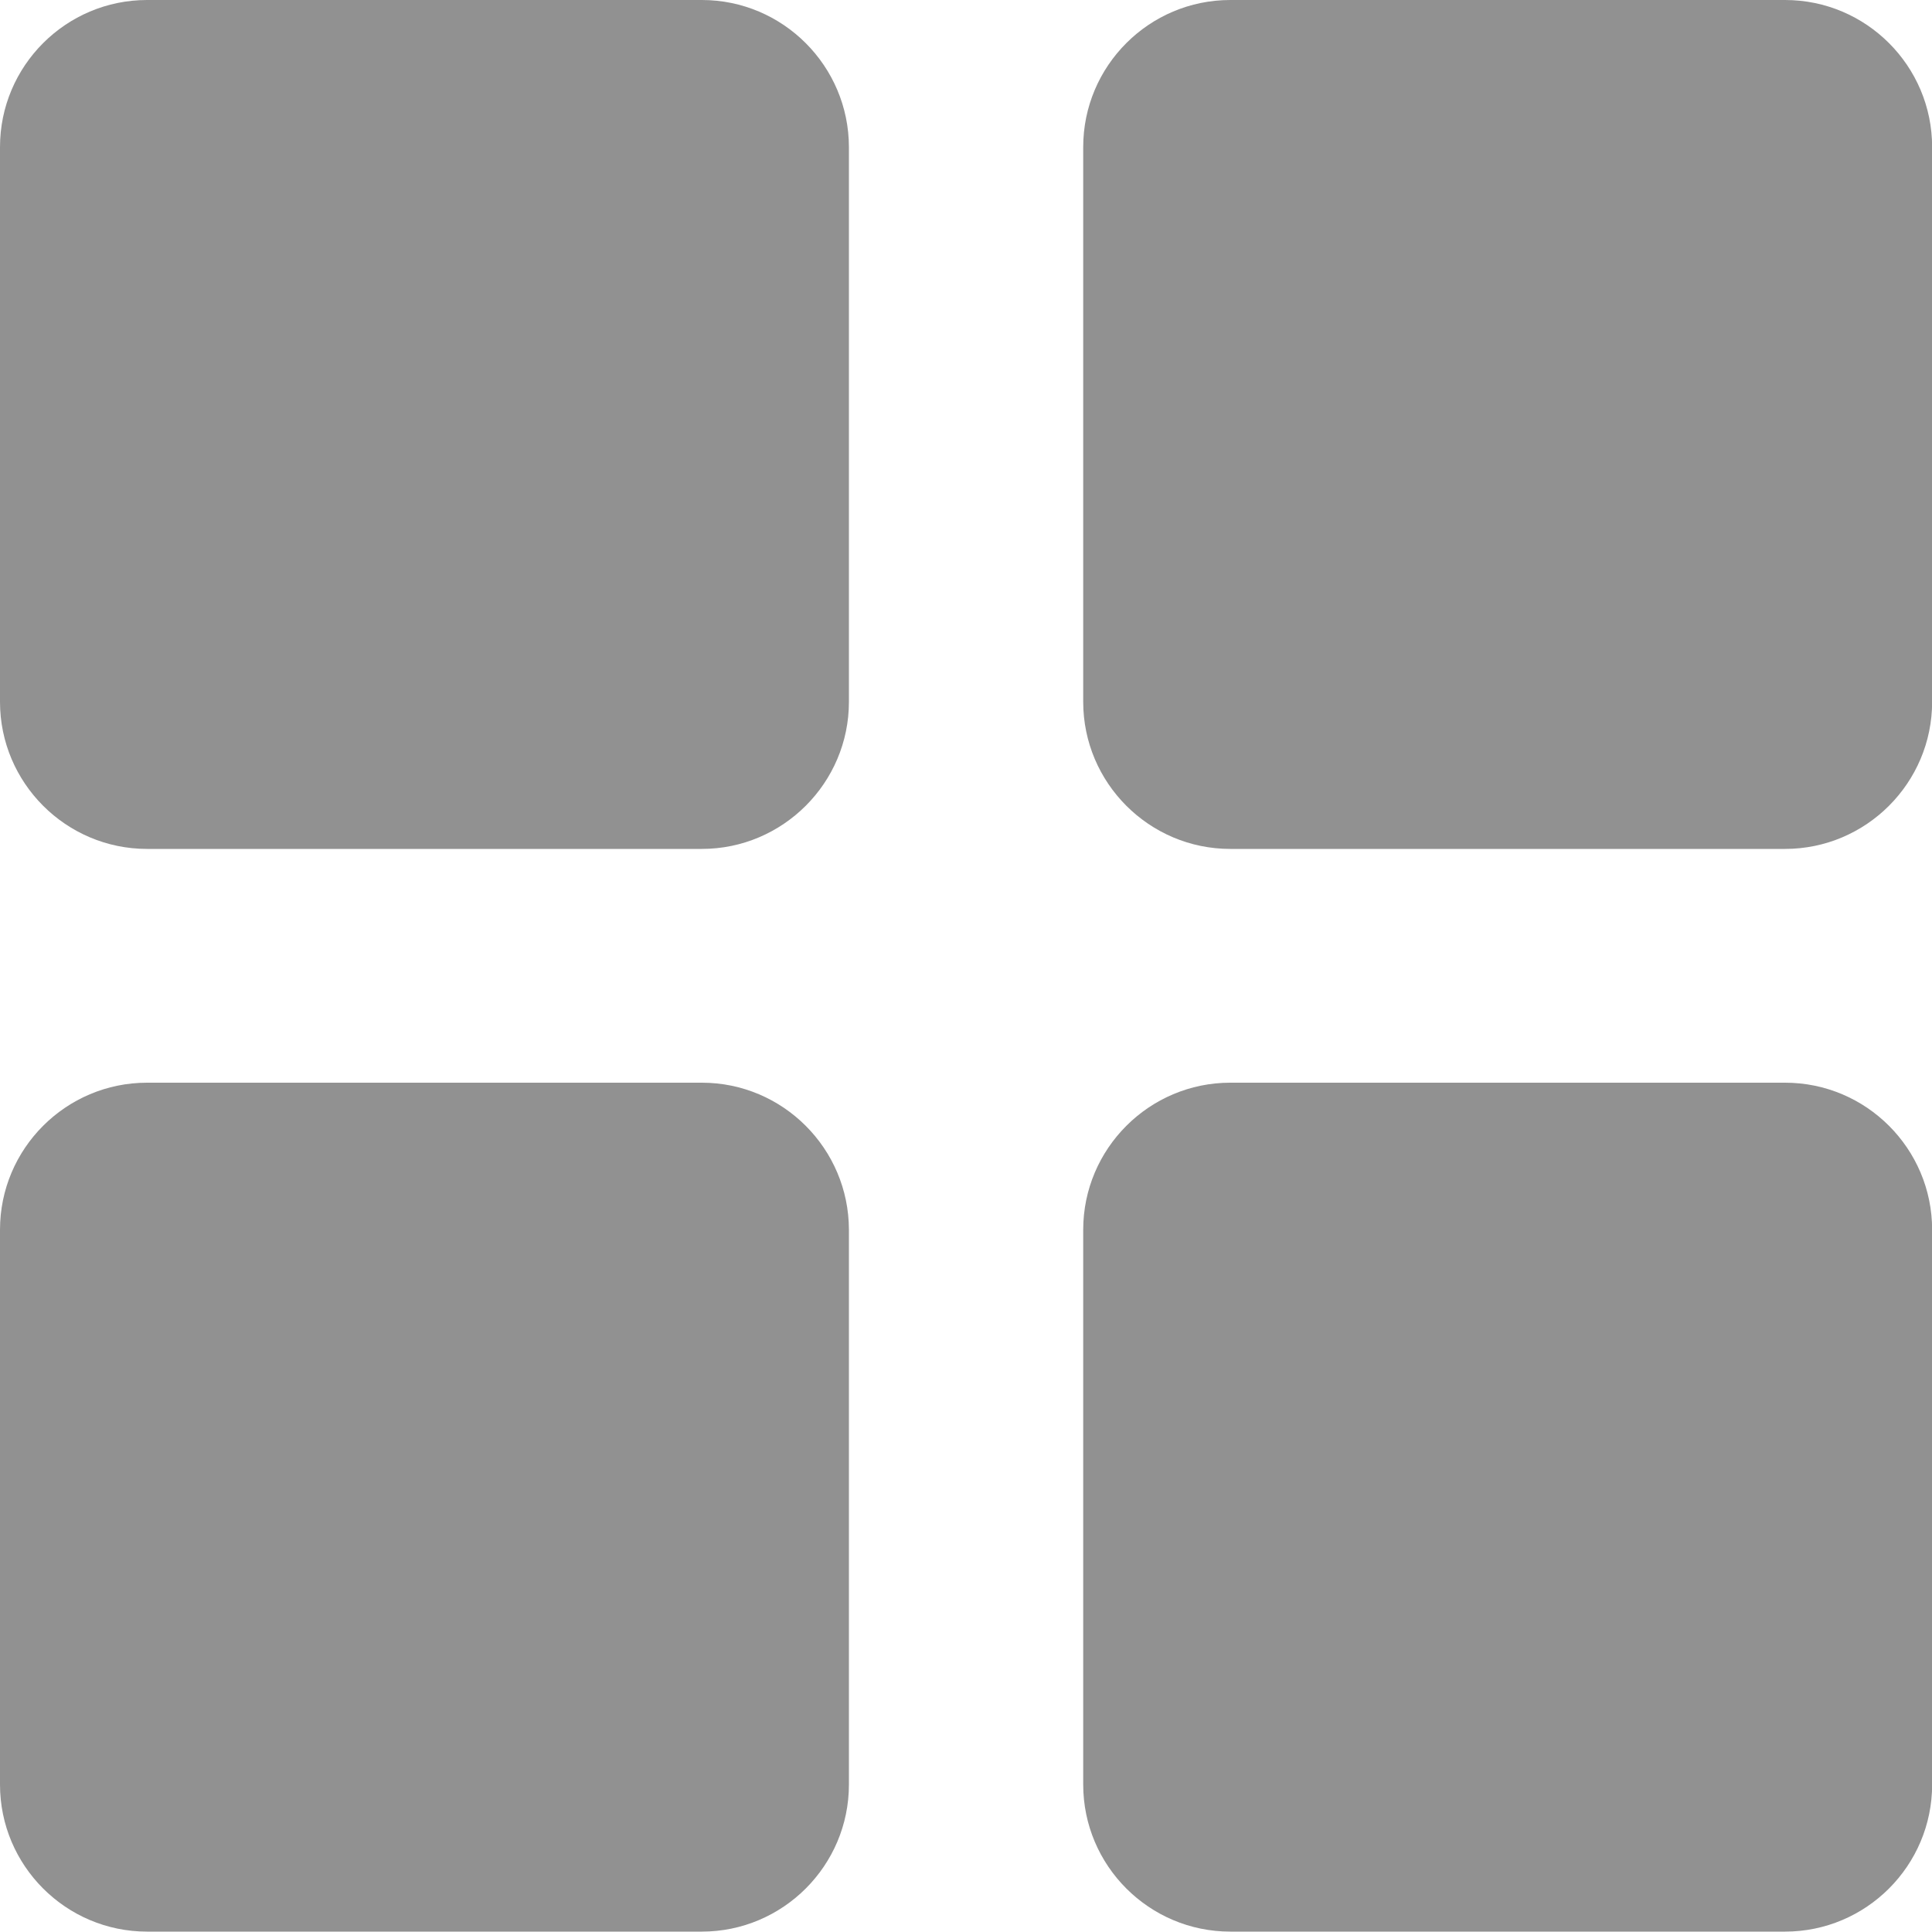 <svg width="15" height="15" viewBox="0 0 15 15" fill="none" xmlns="http://www.w3.org/2000/svg">
<g clip-path="url(#clip0_622_6712)">
<path d="M5.449 0H1.142C0.512 0 0 0.512 0 1.142V5.449C0 6.078 0.512 6.591 1.142 6.591H5.449C6.078 6.591 6.591 6.078 6.591 5.449V1.142C6.59 0.512 6.078 0 5.449 0Z" fill="black" fill-opacity="0.43"/>
<path d="M13.859 0H9.552C8.922 0 8.41 0.512 8.41 1.142V5.449C8.41 6.078 8.922 6.591 9.552 6.591H13.859C14.489 6.591 15.001 6.078 15.001 5.449V1.142C15.001 0.512 14.489 0 13.859 0Z" fill="black" fill-opacity="0.43"/>
<path d="M5.449 8.406H1.142C0.512 8.406 0 8.918 0 9.548V13.855C0 14.485 0.512 14.997 1.142 14.997H5.449C6.078 14.997 6.591 14.485 6.591 13.855V9.548C6.59 8.918 6.078 8.406 5.449 8.406Z" fill="black" fill-opacity="0.43"/>
<path d="M13.859 8.406H9.552C8.922 8.406 8.41 8.919 8.41 9.548V13.855C8.41 14.485 8.922 14.997 9.552 14.997H13.859C14.489 14.997 15.001 14.485 15.001 13.855V9.548C15.001 8.918 14.489 8.406 13.859 8.406Z" fill="black" fill-opacity="0.43"/>
</g>
<defs>
<clipPath id="clip0_622_6712">
<rect width="15" height="15" fill="white"/>
</clipPath>
</defs>
</svg>
